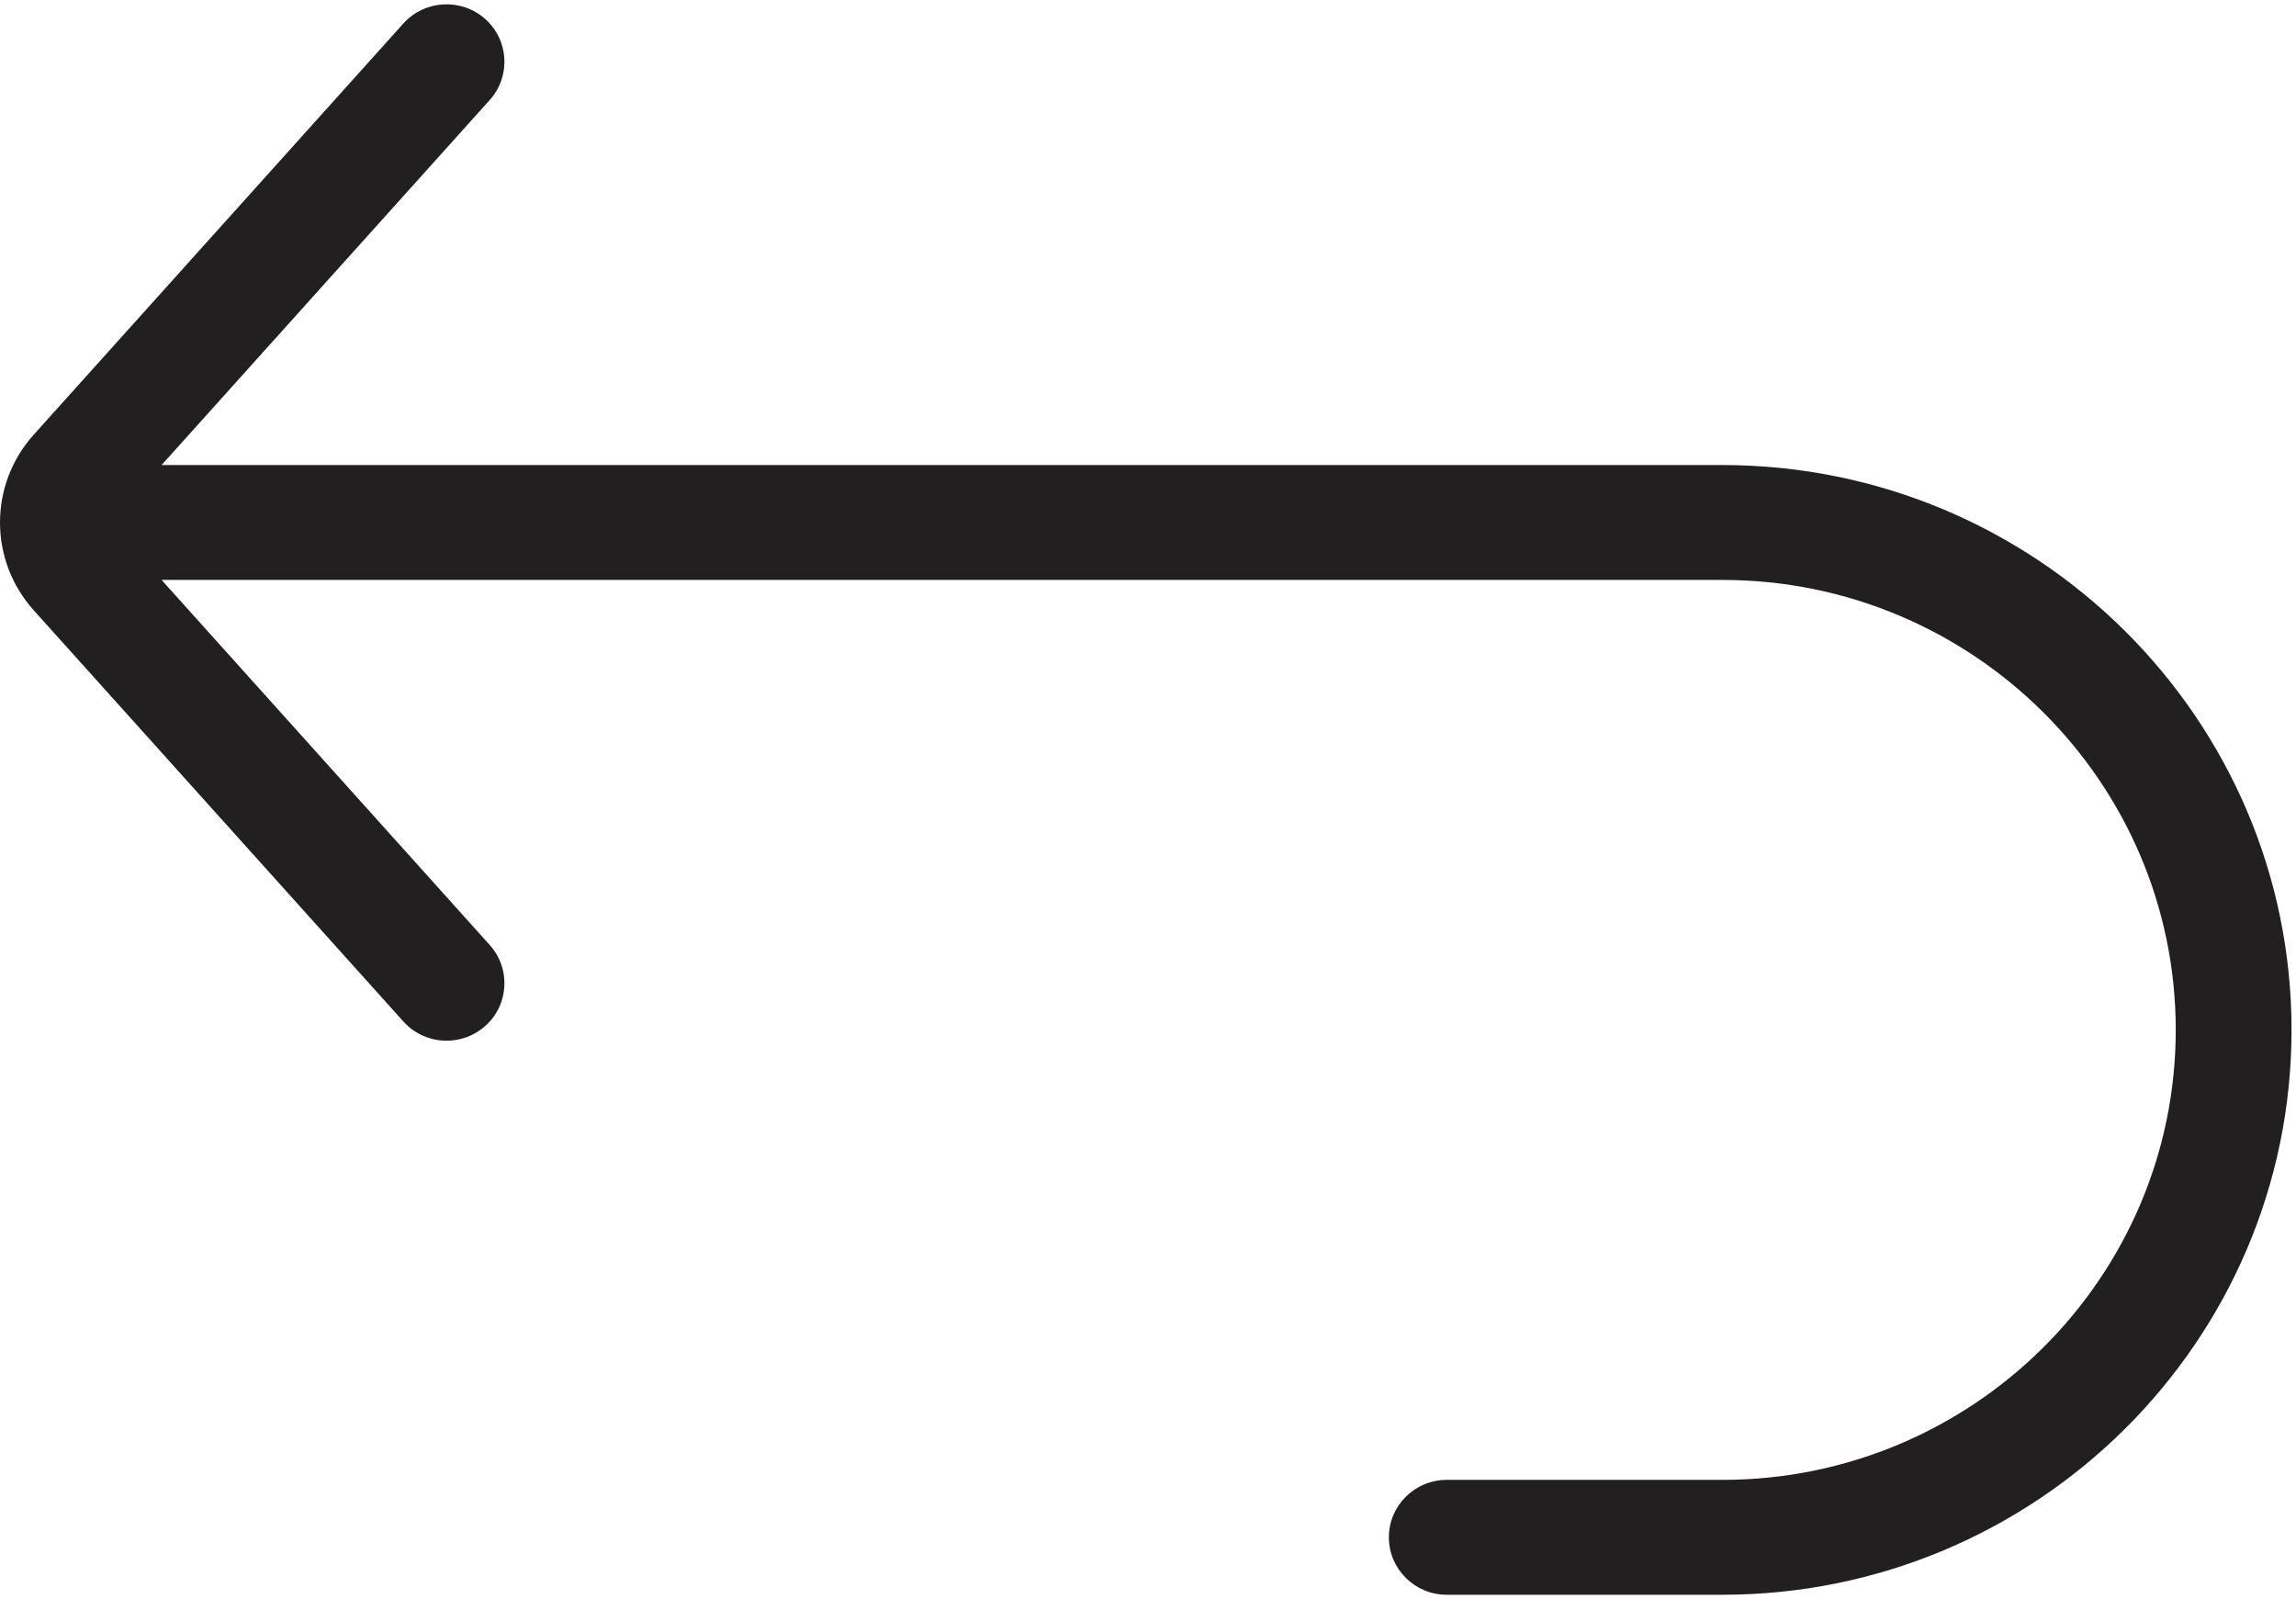 <svg width="56" height="39" viewBox="0 0 56 39" fill="none" xmlns="http://www.w3.org/2000/svg">
<path d="M42.009 11.342C41.933 11.342 3.941 11.342 3.941 11.342L11.945 2.439C12.464 1.861 12.413 0.976 11.832 0.461C11.25 -0.054 10.357 -0.004 9.838 0.573L0.823 10.601C-0.275 11.822 -0.274 13.665 0.824 14.886L9.838 24.913C10.117 25.224 10.504 25.382 10.892 25.382C11.227 25.382 11.562 25.265 11.832 25.026C12.414 24.511 12.464 23.625 11.945 23.048L3.941 14.144C3.941 14.144 41.933 14.144 42.009 14.144C48.107 14.144 53.067 19.067 53.067 25.119C53.067 31.17 48.107 36.093 42.009 36.093H35.287C34.507 36.093 33.875 36.72 33.875 37.494C33.875 38.267 34.507 38.895 35.287 38.895H42.009C49.664 38.895 55.891 32.715 55.891 25.119C55.891 17.522 49.664 11.342 42.009 11.342Z" fill="#211F1F"/>
</svg>
